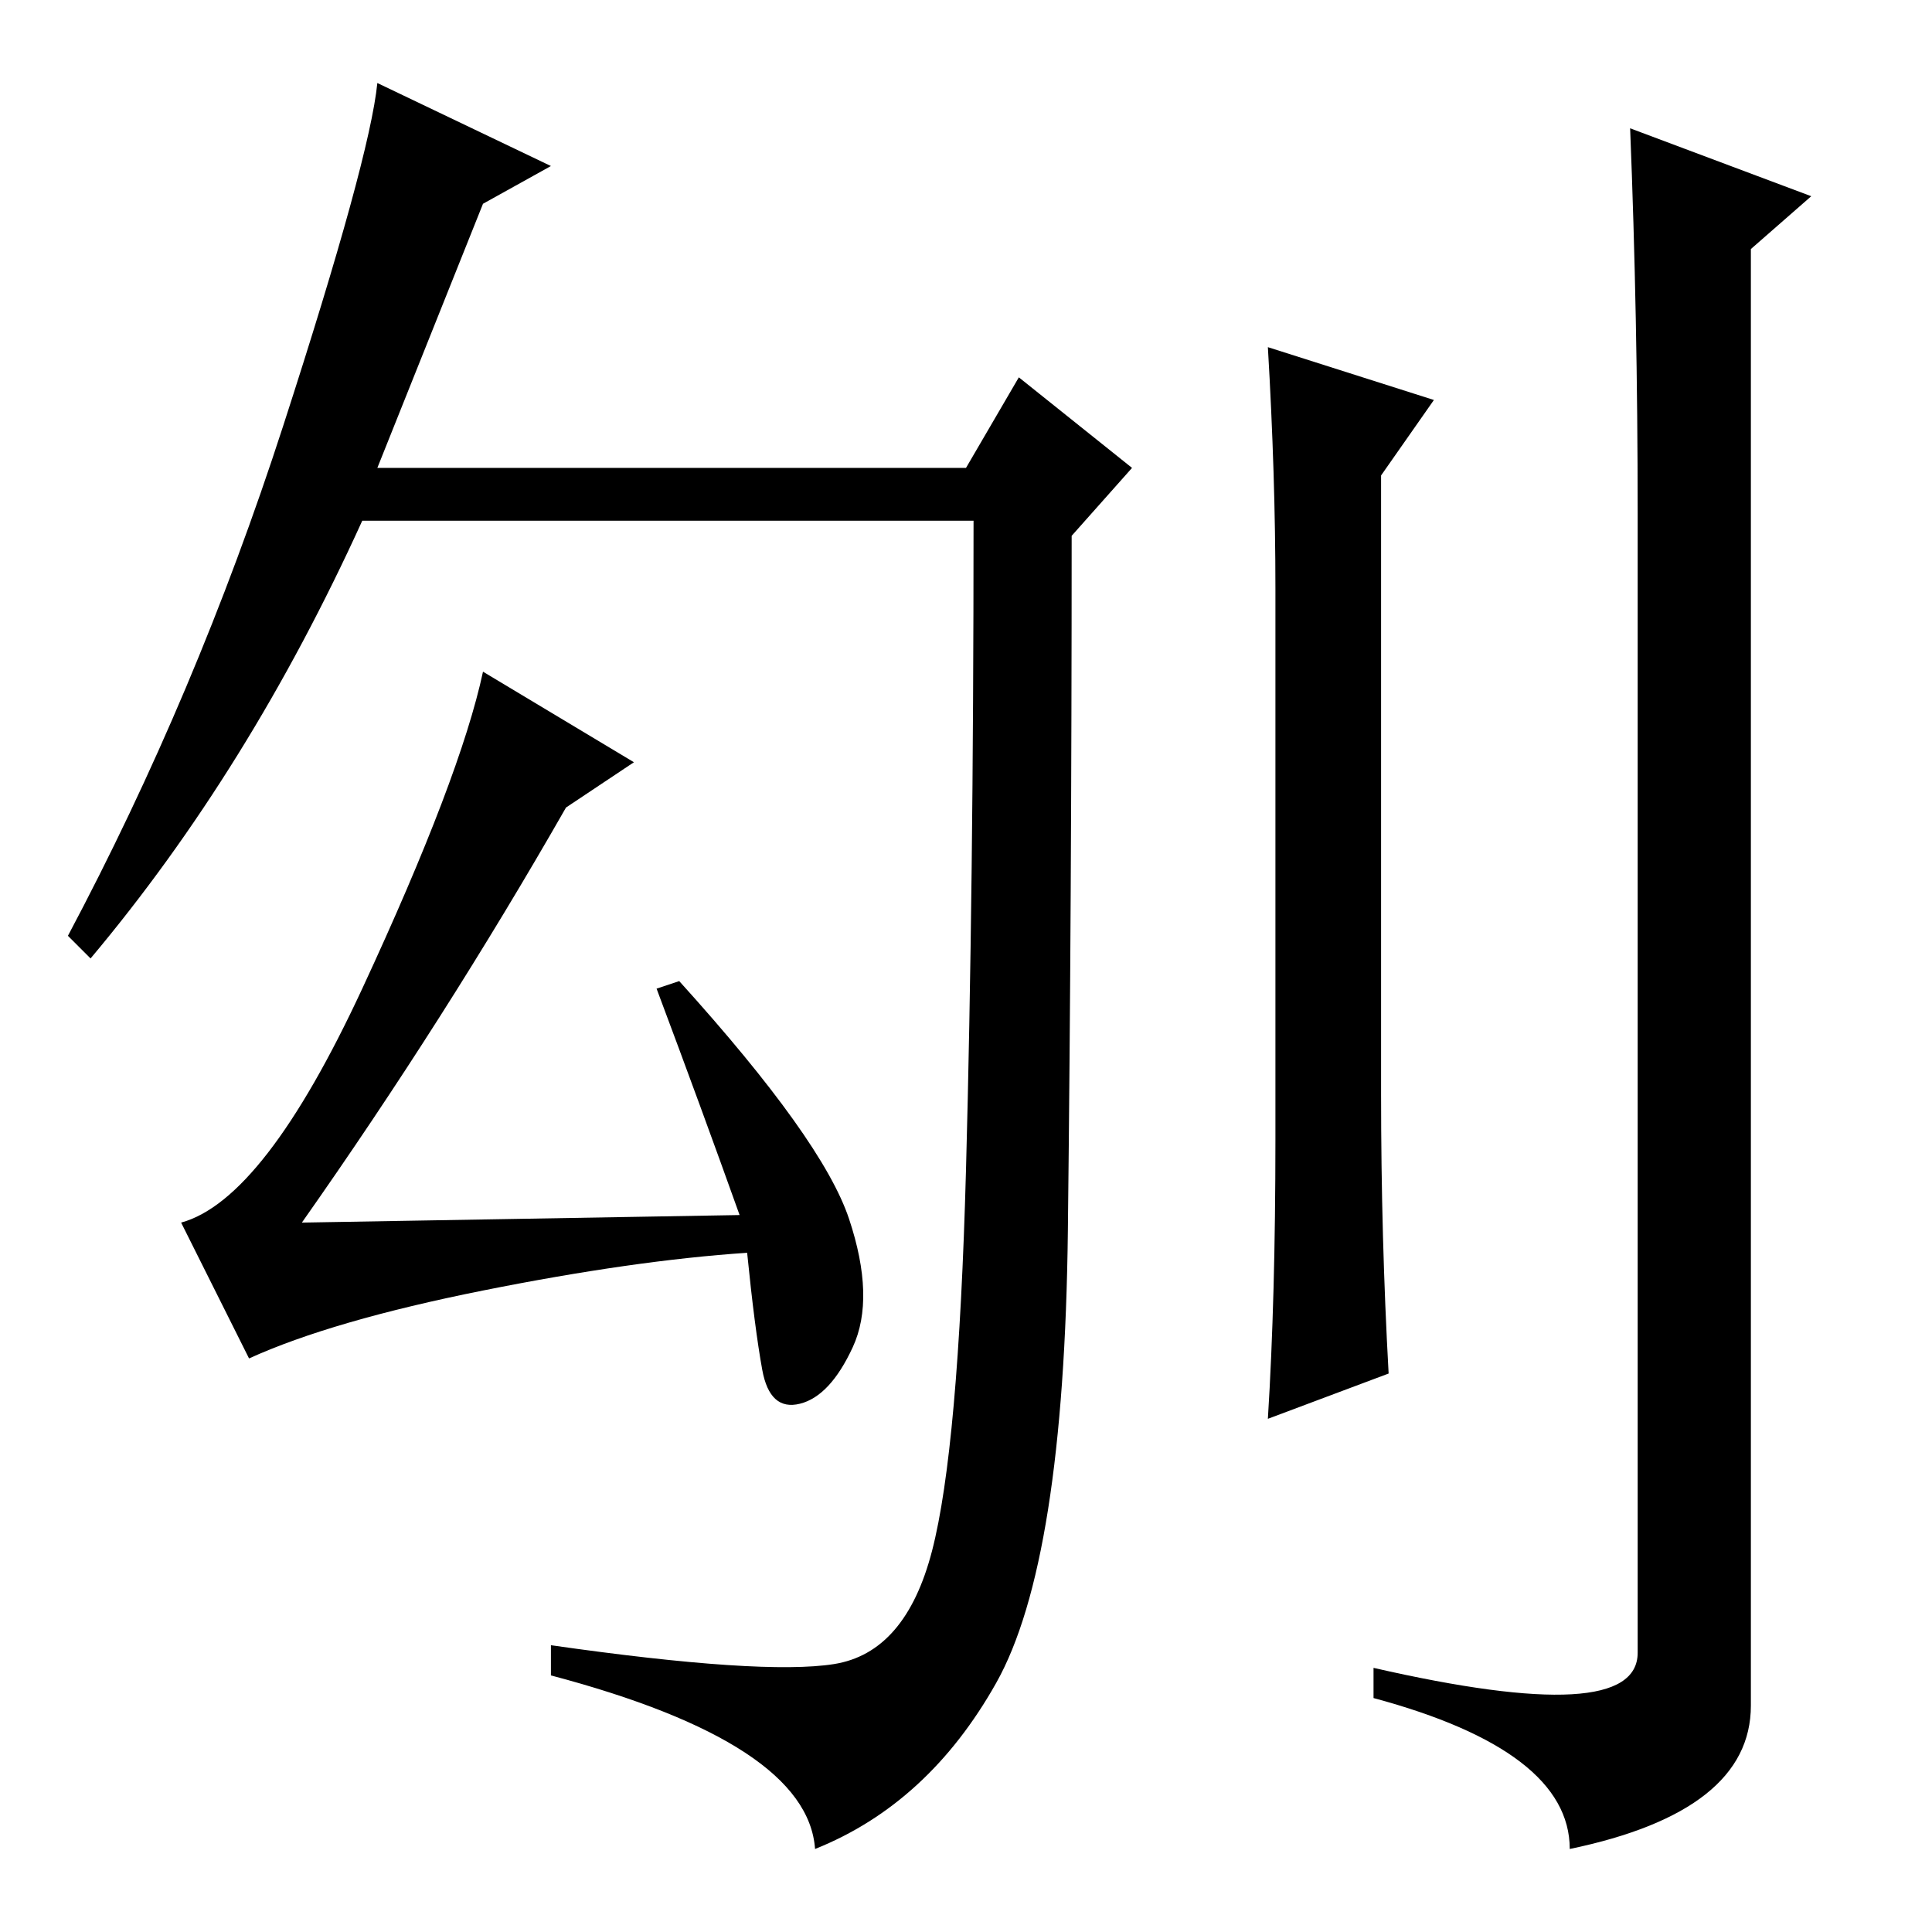 <?xml version="1.0" standalone="no"?>
<!DOCTYPE svg PUBLIC "-//W3C//DTD SVG 1.1//EN" "http://www.w3.org/Graphics/SVG/1.1/DTD/svg11.dtd" >
<svg xmlns="http://www.w3.org/2000/svg" xmlns:xlink="http://www.w3.org/1999/xlink" version="1.1" viewBox="0 -36 256 256">
  <g transform="matrix(1 0 0 -1 0 220)">
   <path fill="currentColor"
d="M50 245l23 -11l-9 -5l-14 -35h78l7 12l15 -12l-8 -9q0 -48 -0.5 -92t-9.5 -60t-24 -22q-1 14 -35 23v4q28 -4 37.5 -2.5t13 15t4.5 50.5t1 86h-81q-15 -33 -36 -58l-3 3q17 32 28.5 67.5t12.5 45.5zM40 94l58 1q-5 14 -11 30l3 1q19 -21 22.5 -31.5t0.5 -17t-7 -7.5
t-5 4.5t-2 15.5q-15 -1 -35 -5t-31 -9l-9 18q11 3 24 31t16 42l20 -12l-9 -6q-16 -28 -35 -55zM168 210l22 -7l-7 -10v-82q0 -19 1 -37l-16 -6q1 16 1 37v73q0 15 -1 32zM217 188q0 26 -1 51l24 -9l-8 -7v-193q0 -14 -24 -19q0 13 -26 20v4q35 -8 35 2v151z" />
  </g>

</svg>
